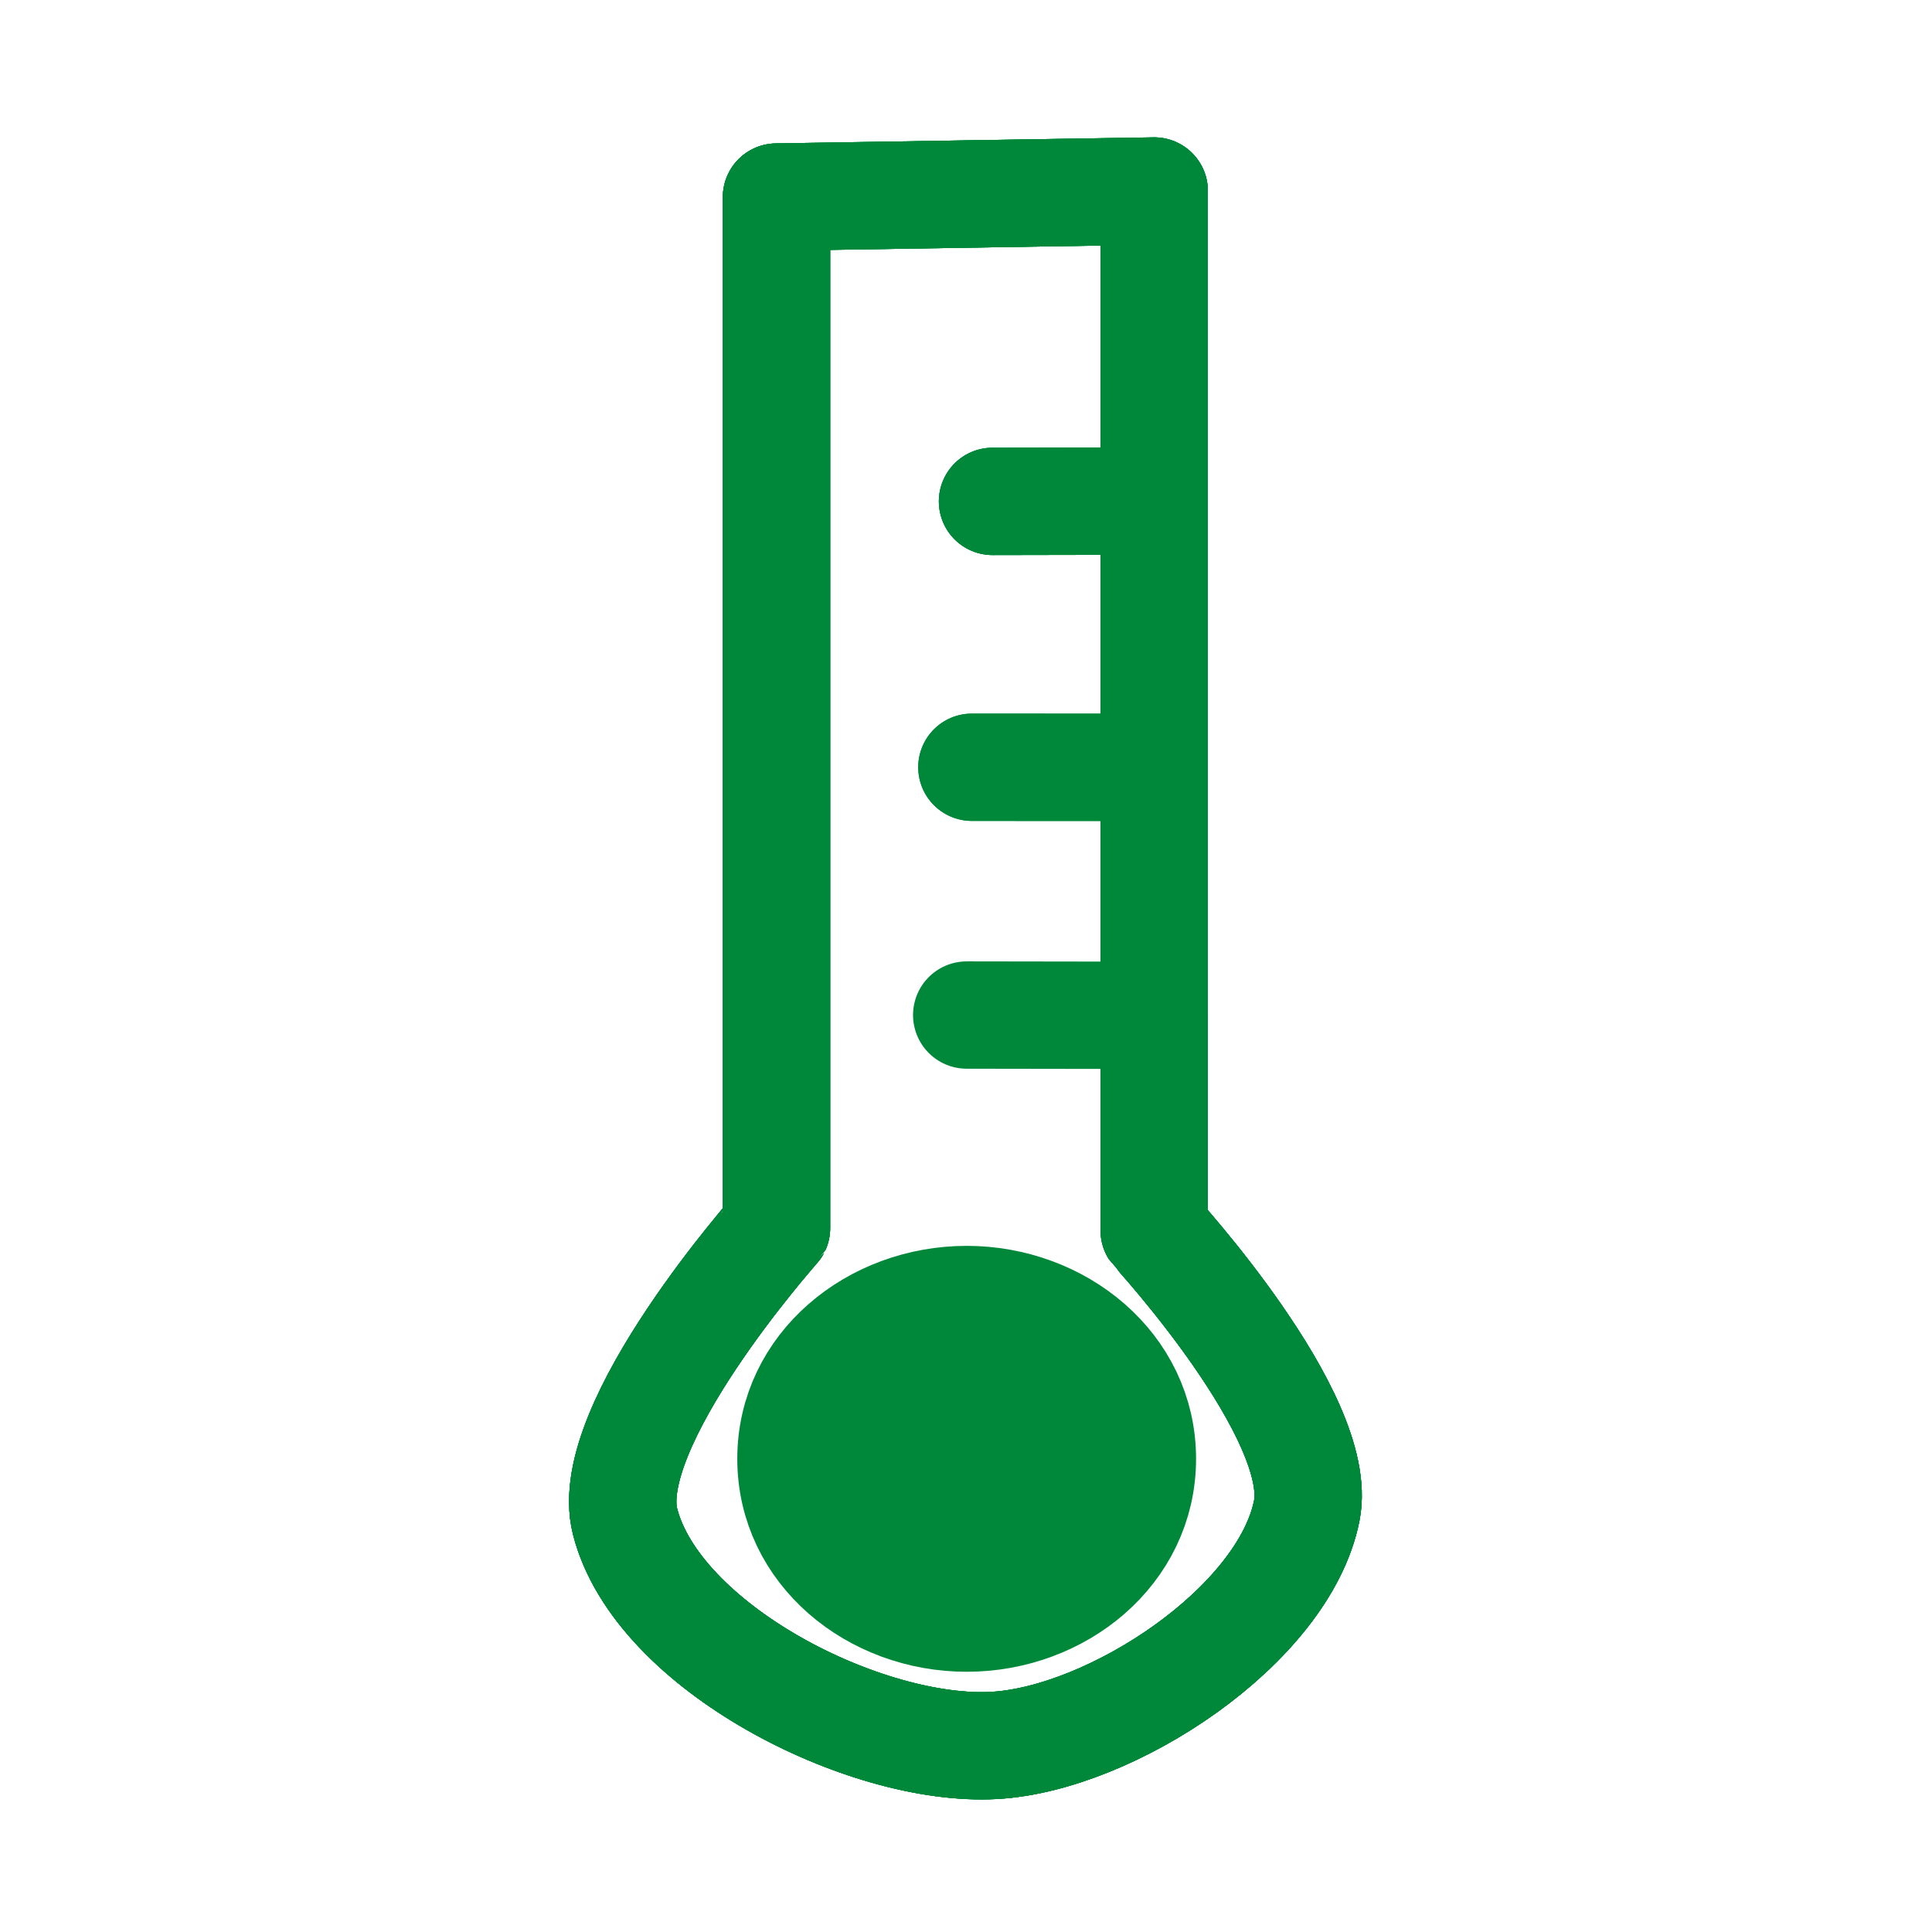 <?xml version="1.0" encoding="utf-8"?>
<!-- Generator: Moho 13.0.2 build 610 -->
<!DOCTYPE svg PUBLIC "-//W3C//DTD SVG 1.1//EN" "http://www.w3.org/Graphics/SVG/1.1/DTD/svg11.dtd">
<svg version="1.1" id="Frame_1" xmlns="http://www.w3.org/2000/svg" xmlns:xlink="http://www.w3.org/1999/xlink" width="720px" height="720px">
<g id="Layer_1">
<path fill="none" stroke="#00883a" stroke-width="40" stroke-linecap="round" stroke-linejoin="round" d="M 430.145 71.188 C 430.132 71.188 289.398 73.442 289.383 73.442 C 289.383 73.481 289.383 457.633 289.383 457.672 C 289.378 457.683 223.822 531.250 232.947 567.021 C 244.882 613.811 322.380 653.192 370.592 650.466 C 414.202 647.999 478.462 605.840 486.990 563.001 C 493.955 528.018 430.150 458.582 430.145 458.572 C 430.145 458.564 430.145 414.290 430.145 378.382 C 430.145 349.580 430.144 317.311 430.144 285.974 C 430.144 251.092 430.144 216.931 430.144 186.738 C 430.144 122.460 430.144 71.204 430.145 71.188 "/>
<path fill="none" stroke="#00883a" stroke-width="40" stroke-linecap="round" stroke-linejoin="round" d="M 369.882 186.852 C 389.970 186.814 410.057 186.776 430.144 186.738 C 430.144 122.460 430.144 71.204 430.145 71.188 C 430.132 71.188 289.398 73.442 289.383 73.442 C 289.383 73.481 289.383 457.633 289.383 457.672 C 289.378 457.683 223.822 531.250 232.947 567.021 C 244.882 613.811 322.380 653.192 370.592 650.466 C 414.202 647.999 478.462 605.840 486.990 563.001 C 493.955 528.018 430.150 458.582 430.145 458.572 C 430.145 458.564 430.145 414.290 430.145 378.382 C 430.145 349.580 430.144 317.311 430.144 285.974 C 430.144 251.092 430.144 216.931 430.144 186.738 "/>
<path fill="none" stroke="#00883a" stroke-width="40" stroke-linecap="round" stroke-linejoin="round" d="M 369.882 186.852 C 389.970 186.814 410.057 186.776 430.144 186.738 C 430.144 122.460 430.144 71.204 430.145 71.188 C 430.132 71.188 289.398 73.442 289.383 73.442 C 289.383 73.481 289.383 457.633 289.383 457.672 C 289.378 457.683 223.822 531.250 232.947 567.021 C 244.882 613.811 322.380 653.192 370.592 650.466 C 414.202 647.999 478.462 605.840 486.990 563.001 C 493.955 528.018 430.150 458.582 430.145 458.572 C 430.145 458.564 430.145 414.290 430.145 378.382 C 430.145 349.580 430.144 317.311 430.144 285.974 C 407.492 285.960 384.839 285.946 362.187 285.932 M 430.144 285.974 C 430.144 251.092 430.144 216.931 430.144 186.738 "/>
<path fill="none" stroke="#00883a" stroke-width="40" stroke-linecap="round" stroke-linejoin="round" d="M 360.263 378.278 C 383.557 378.313 406.851 378.347 430.145 378.382 C 430.145 349.580 430.144 317.311 430.144 285.974 C 407.492 285.960 384.839 285.946 362.187 285.932 M 369.882 186.852 C 389.970 186.814 410.057 186.776 430.144 186.738 C 430.144 122.460 430.144 71.204 430.145 71.188 C 430.132 71.188 289.398 73.442 289.383 73.442 C 289.383 73.481 289.383 457.633 289.383 457.672 C 289.378 457.683 223.822 531.250 232.947 567.021 C 244.882 613.811 322.380 653.192 370.592 650.466 C 414.202 647.999 478.462 605.840 486.990 563.001 C 493.955 528.018 430.150 458.582 430.145 458.572 C 430.145 458.564 430.145 414.290 430.145 378.382 M 430.144 285.974 C 430.144 251.092 430.144 216.931 430.144 186.738 "/>
<path fill="#00883a" fill-rule="evenodd" stroke="none" d="M 360.251 484.295 C 394.844 484.295 425.739 509.064 425.739 543.658 C 425.738 578.251 394.844 603.019 360.251 603.019 C 325.658 603.020 294.763 578.251 294.763 543.658 C 294.763 509.064 325.657 484.295 360.251 484.295 Z"/>
<path fill="none" stroke="#00883a" stroke-width="40" stroke-linecap="round" stroke-linejoin="round" d="M 294.763 543.658 C 294.763 509.064 325.657 484.295 360.251 484.295 C 394.844 484.295 425.739 509.064 425.739 543.658 C 425.738 578.251 394.844 603.019 360.251 603.019 C 325.658 603.020 294.763 578.251 294.763 543.658 "/>
</g>
</svg>
